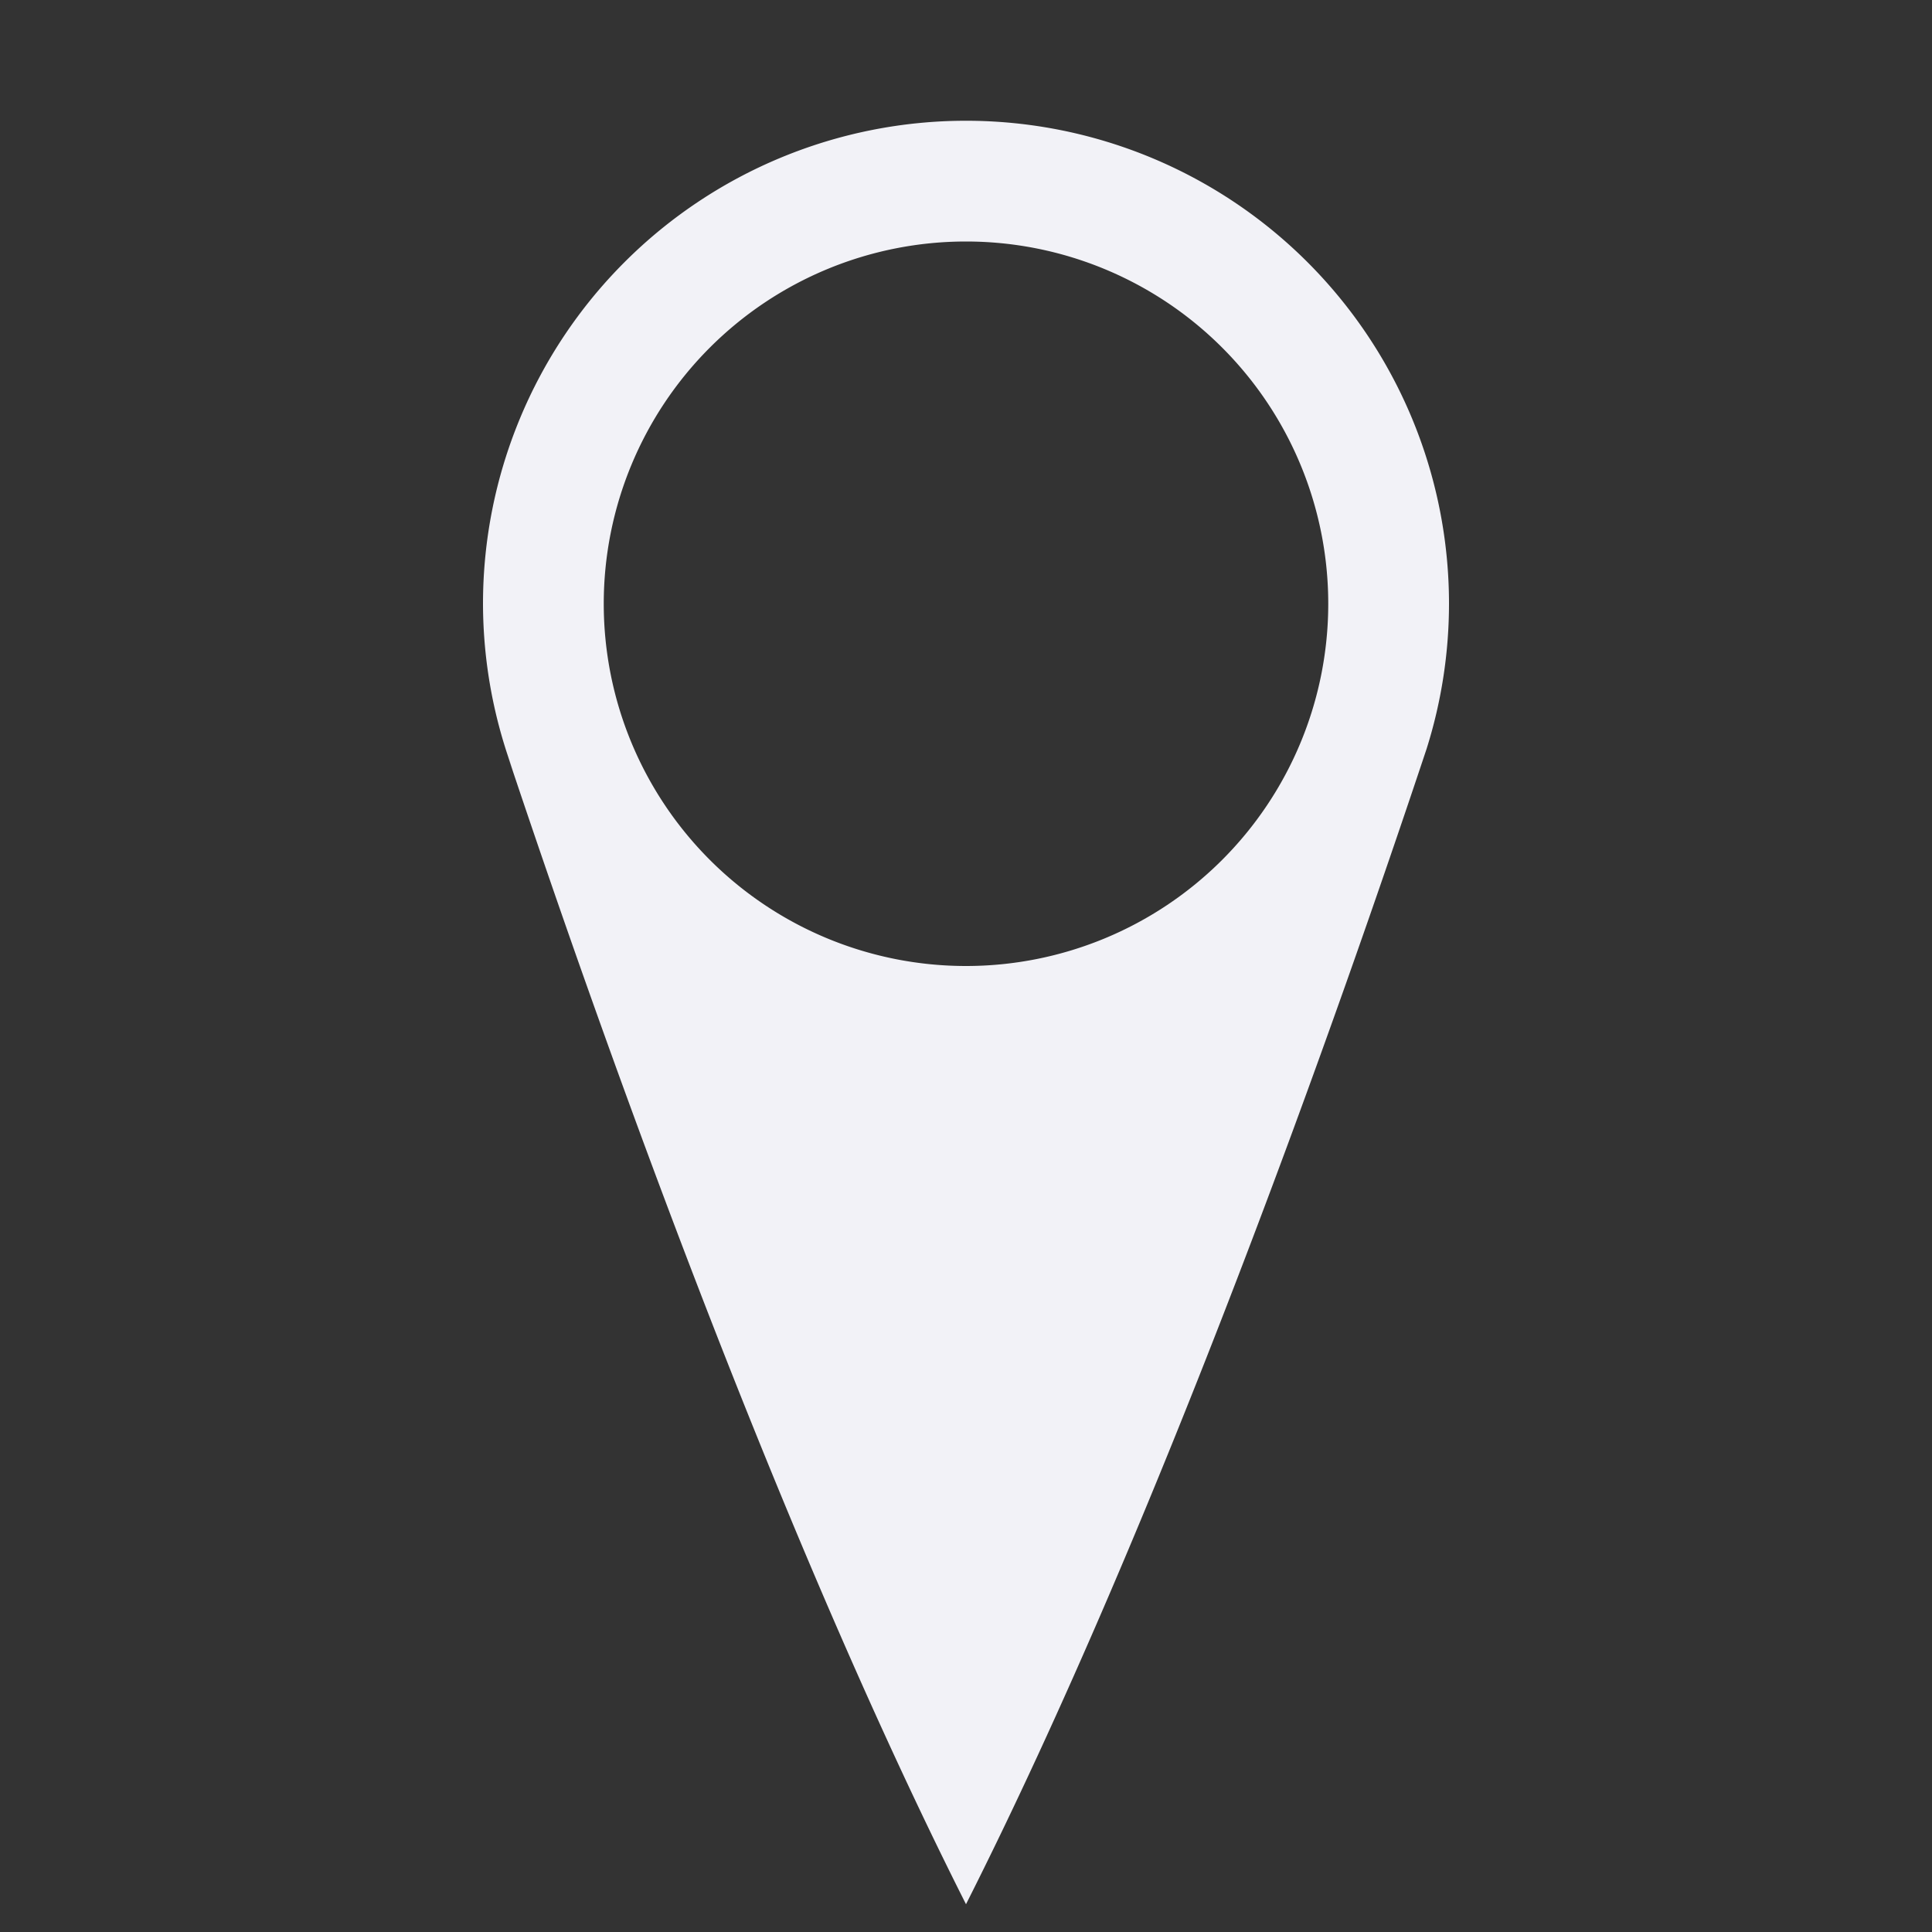 <svg height="16" width="16" xmlns="http://www.w3.org/2000/svg"><rect width="100%" height="100%" fill="#333333" stroke="none"/><path d="m8 1a4 4 0 0 0 -4 4 4 4 0 0 0 .254 1.395 4 4 0 0 1 -.068-.192c.732 2.198 2.206 6.382 3.814 9.567 1.608-3.185 3.082-7.37 3.814-9.567a4 4 0 0 0 .186-1.203 4 4 0 0 0 -4-4zm0 1a3 3 0 0 1 3 3 3 3 0 0 1 -3 3 3 3 0 0 1 -3-3 3 3 0 0 1 3-3z" fill="#f2f2f7"/></svg>